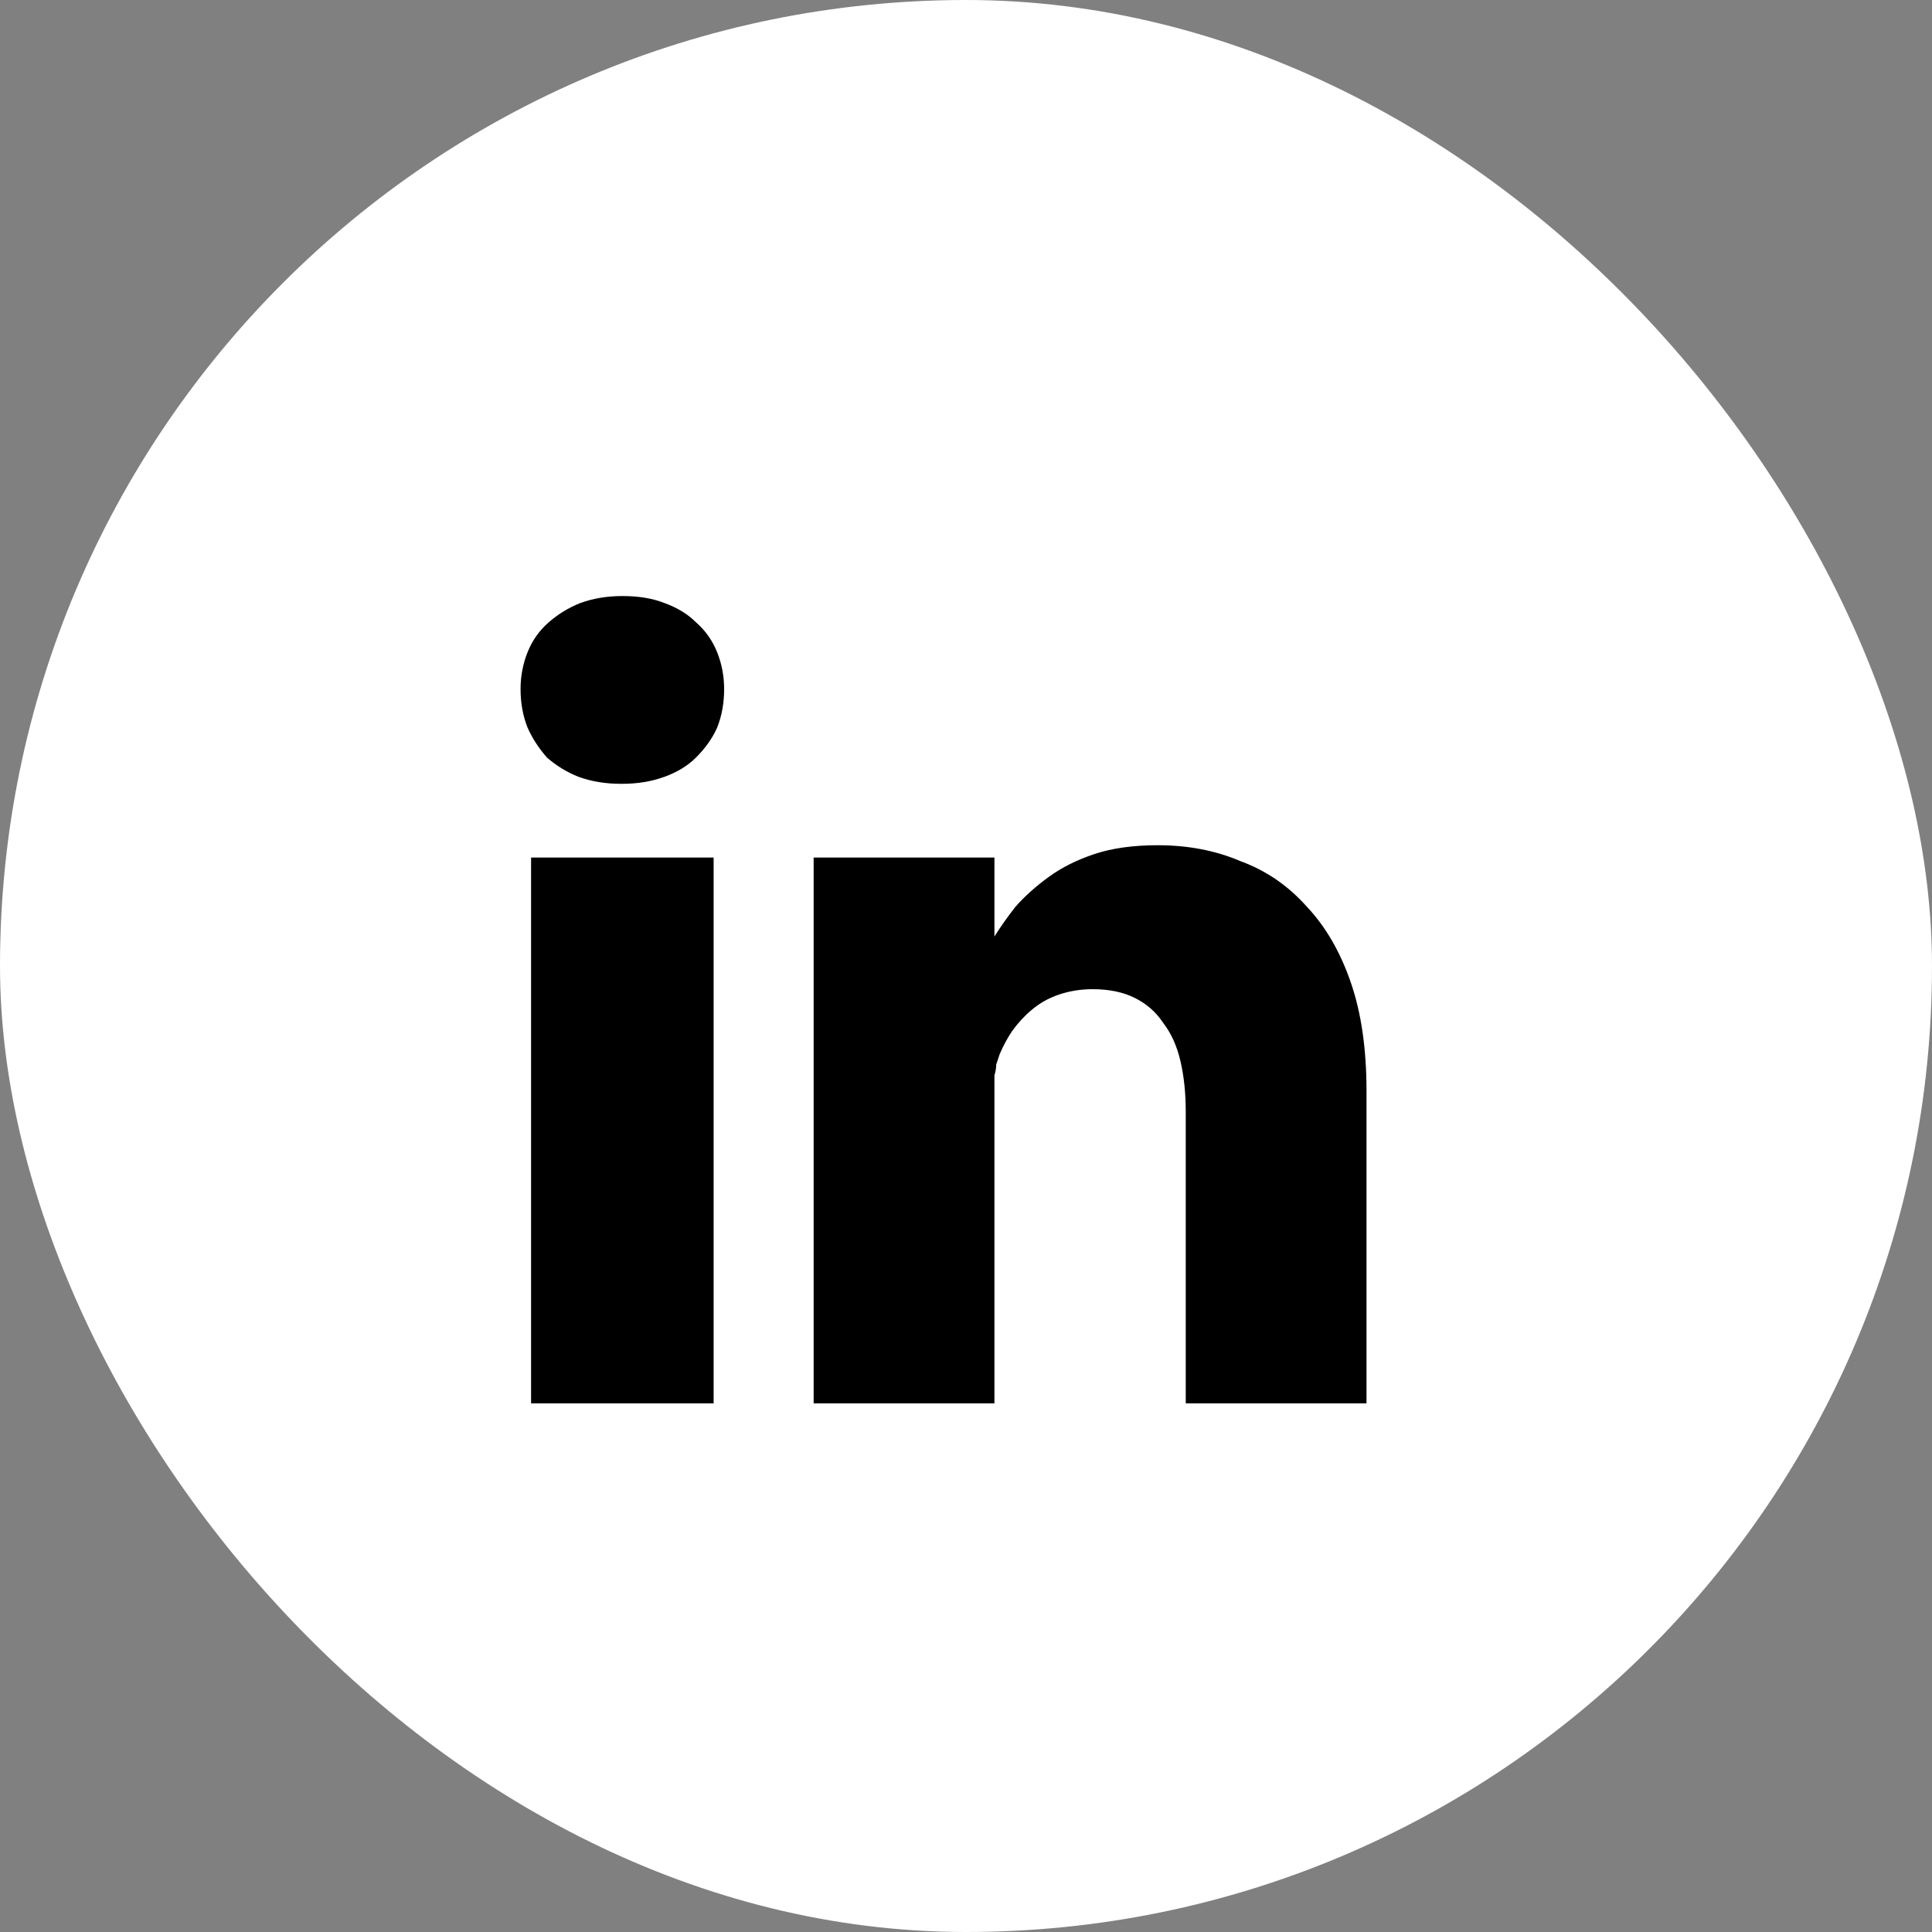 <svg width="43" height="43" viewBox="0 0 43 43" fill="none" xmlns="http://www.w3.org/2000/svg">
<rect x="0" y="0" width="43" height="43" fill="#808080" stroke="none"/>
<rect width="43" height="43" rx="21.5" fill="white"/>
<path d="M11.82 19.086V31.234H15.883V19.086H11.82ZM13.852 13.266C14.216 13.266 14.529 13.318 14.789 13.422C15.075 13.526 15.31 13.669 15.492 13.852C15.7 14.034 15.857 14.255 15.961 14.516C16.065 14.776 16.117 15.05 16.117 15.336C16.117 15.648 16.065 15.935 15.961 16.195C15.857 16.43 15.7 16.651 15.492 16.859C15.31 17.042 15.075 17.185 14.789 17.289C14.503 17.393 14.19 17.445 13.852 17.445H13.812C13.474 17.445 13.162 17.393 12.875 17.289C12.615 17.185 12.38 17.042 12.172 16.859C11.99 16.651 11.846 16.43 11.742 16.195C11.638 15.935 11.586 15.648 11.586 15.336C11.586 15.05 11.638 14.776 11.742 14.516C11.846 14.255 12.003 14.034 12.211 13.852C12.419 13.669 12.654 13.526 12.914 13.422C13.2 13.318 13.513 13.266 13.852 13.266ZM25.766 18.812C26.443 18.812 27.055 18.93 27.602 19.164C28.174 19.372 28.669 19.711 29.086 20.18C29.503 20.622 29.828 21.182 30.062 21.859C30.297 22.537 30.414 23.344 30.414 24.281V31.234H26.391V24.75C26.391 24.333 26.352 23.956 26.273 23.617C26.195 23.279 26.065 22.992 25.883 22.758C25.727 22.523 25.518 22.341 25.258 22.211C24.997 22.081 24.685 22.016 24.32 22.016C24.06 22.016 23.812 22.055 23.578 22.133C23.344 22.211 23.135 22.328 22.953 22.484C22.797 22.615 22.654 22.771 22.523 22.953C22.419 23.109 22.328 23.279 22.25 23.461C22.224 23.539 22.198 23.617 22.172 23.695C22.172 23.773 22.159 23.852 22.133 23.93C22.133 24.008 22.133 24.099 22.133 24.203C22.133 24.281 22.133 24.372 22.133 24.477V31.234H18.109C18.109 28.5 18.109 26.326 18.109 24.711C18.109 23.096 18.109 21.872 18.109 21.039C18.109 20.206 18.109 19.672 18.109 19.438C18.109 19.203 18.109 19.086 18.109 19.086H22.133V20.844C22.263 20.635 22.419 20.414 22.602 20.18C22.81 19.945 23.057 19.724 23.344 19.516C23.63 19.307 23.969 19.138 24.359 19.008C24.75 18.878 25.219 18.812 25.766 18.812Z" fill="black"/>
</svg>
